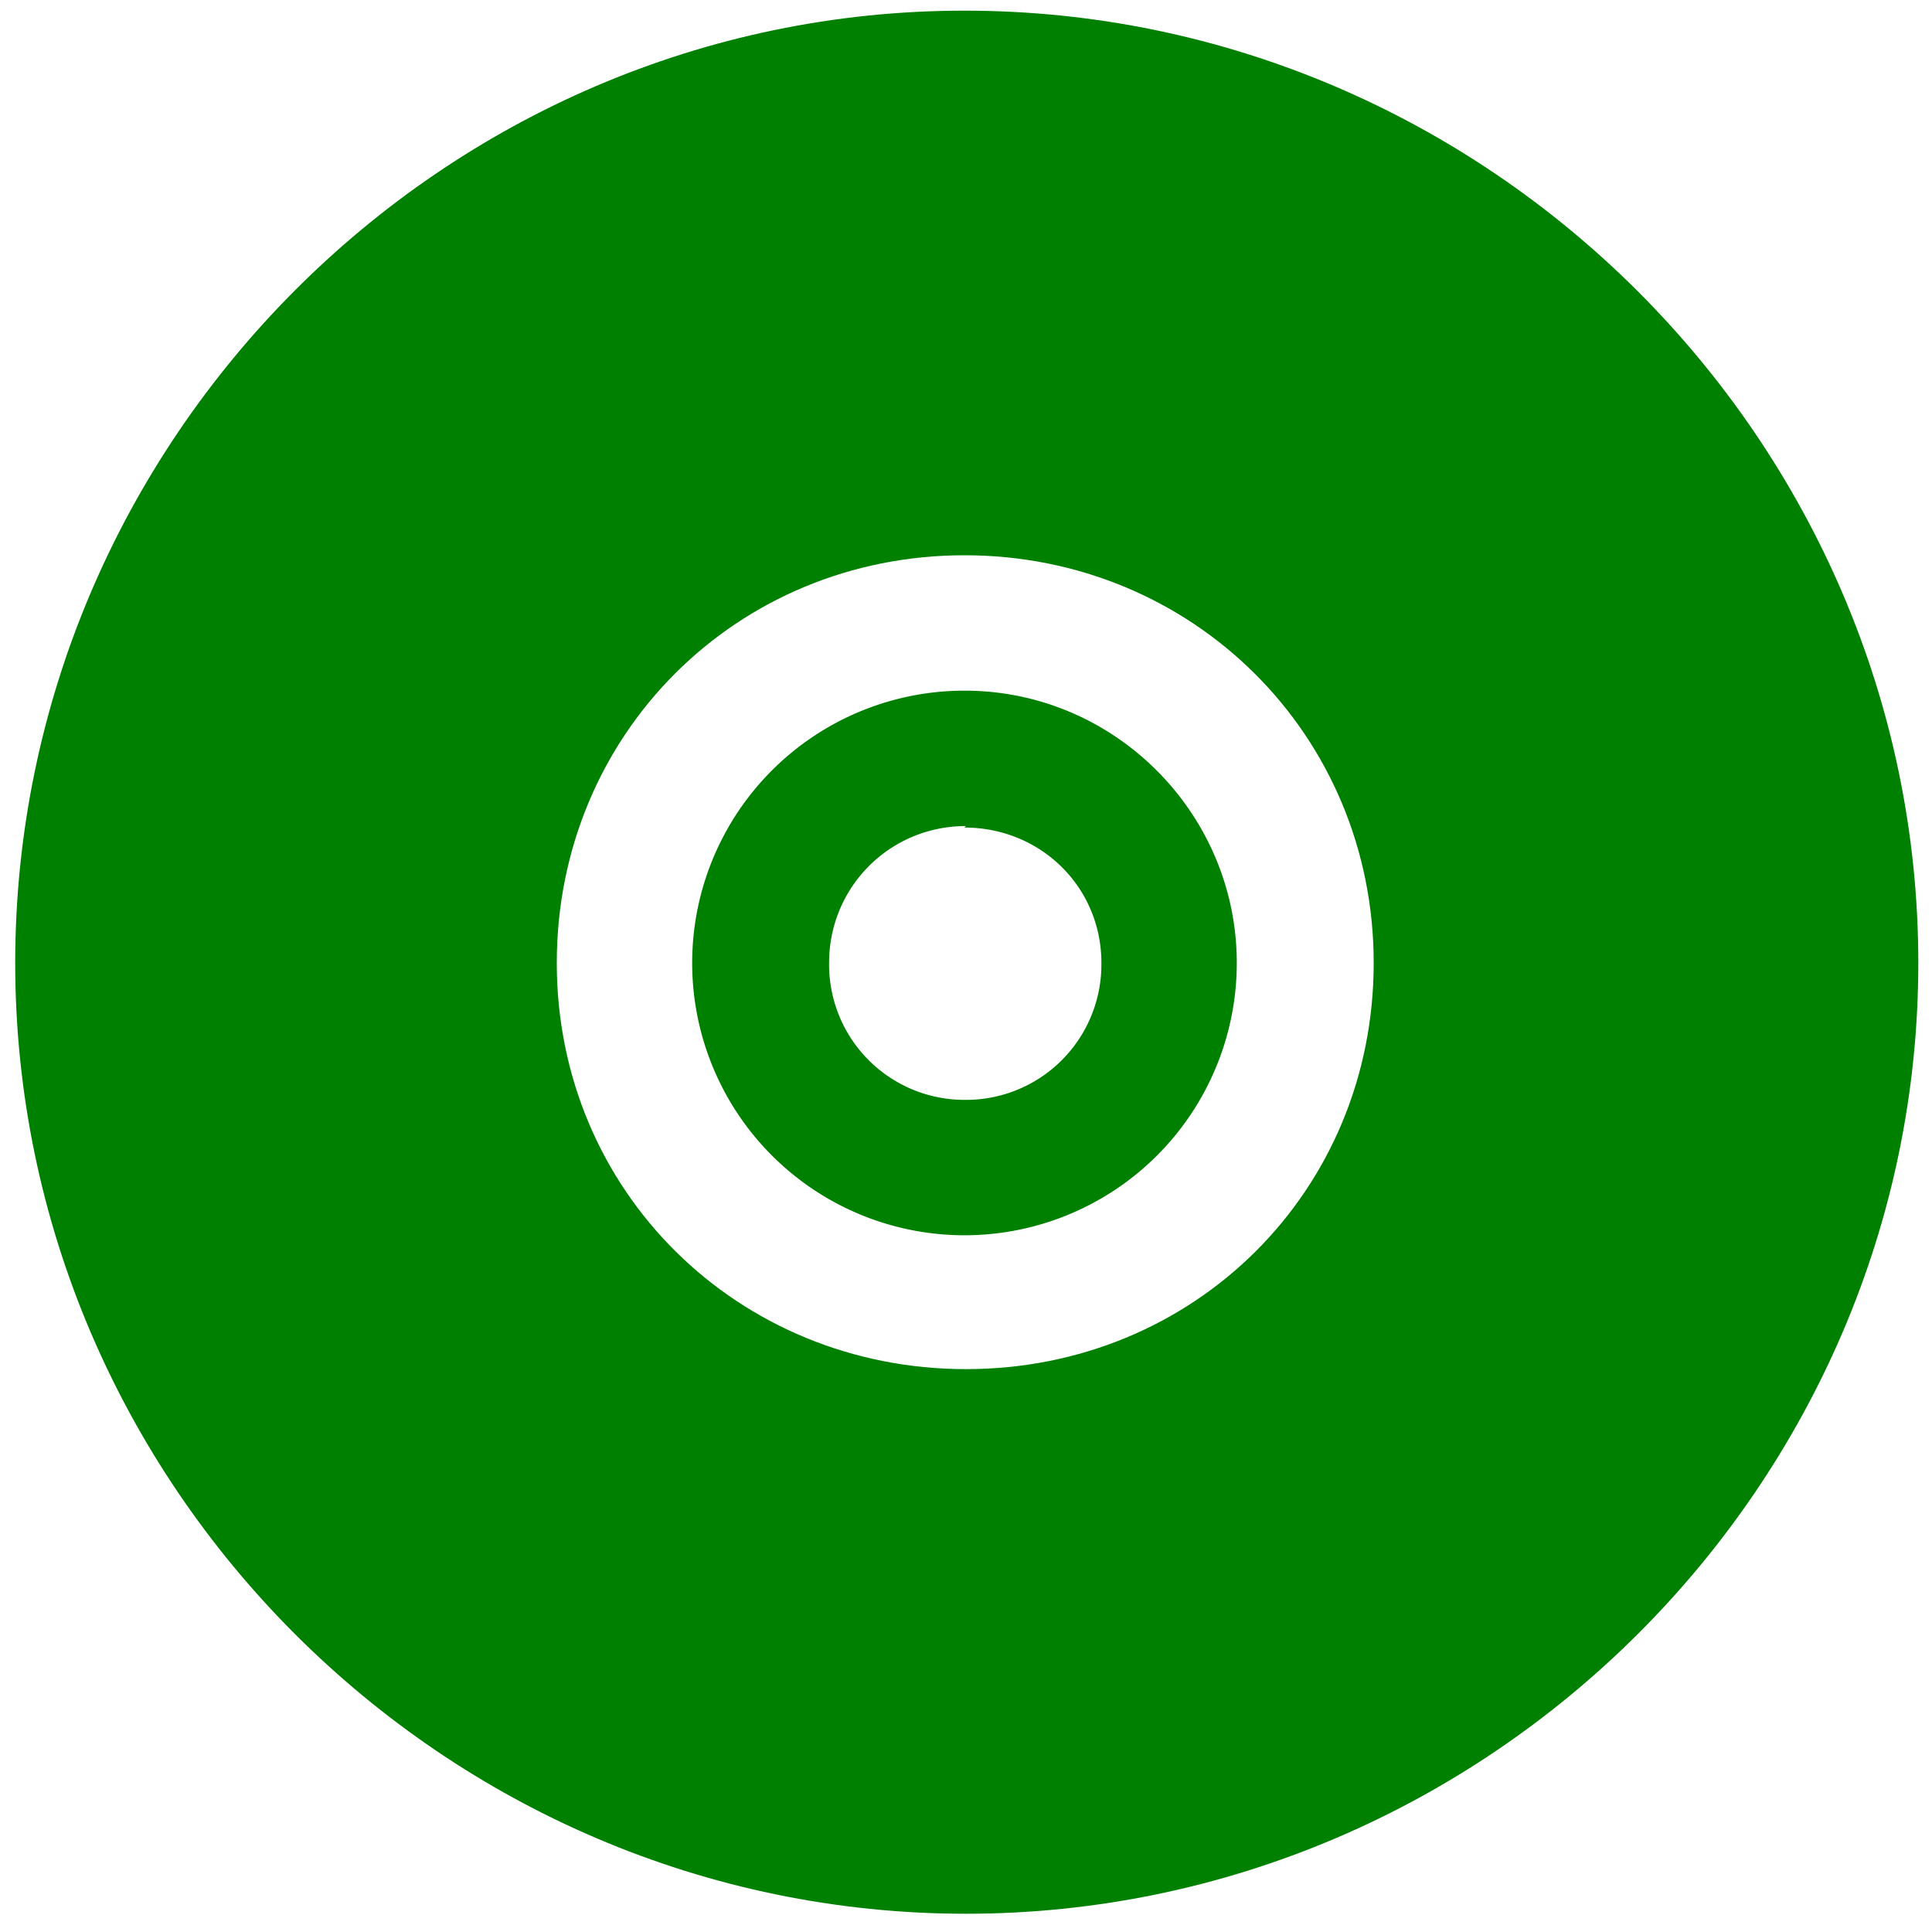 <svg xmlns="http://www.w3.org/2000/svg" width="48" height="48" viewBox="0 0 12.7 12.7"><g fill="green" color="#bebebe" font-family="sans-serif" font-weight="400" white-space="normal"><path d="M6.34.07C2.91.07.1 2.9.1 6.33s2.82 6.25 6.25 6.25 6.26-2.82 6.26-6.25S9.78.07 6.34.07zm0 3.58c1.5 0 2.69 1.18 2.69 2.68S7.85 9 6.35 9 3.66 7.83 3.66 6.33s1.18-2.68 2.68-2.68z" overflow="visible" style="font-variant-ligatures:normal;font-variant-position:normal;font-variant-caps:normal;font-variant-numeric:normal;font-variant-alternates:normal;font-feature-settings:normal;text-indent:0;text-decoration-line:none;text-decoration-style:solid;text-decoration-color:#000;text-transform:none;text-orientation:mixed;shape-padding:0;isolation:auto;mix-blend-mode:normal"/><path d="M6.34 4.54a1.79 1.79 0 1 0 1.79 1.79c0-.98-.8-1.79-1.79-1.79zm0 .9c.5 0 .9.39.9.89a.89.89 0 0 1-.9.9.89.89 0 0 1-.89-.9c0-.5.4-.9.9-.9z" overflow="visible" style="font-variant-ligatures:normal;font-variant-position:normal;font-variant-caps:normal;font-variant-numeric:normal;font-variant-alternates:normal;font-feature-settings:normal;text-indent:0;text-decoration-line:none;text-decoration-style:solid;text-decoration-color:#000;text-transform:none;text-orientation:mixed;shape-padding:0;isolation:auto;mix-blend-mode:normal"/></g></svg>